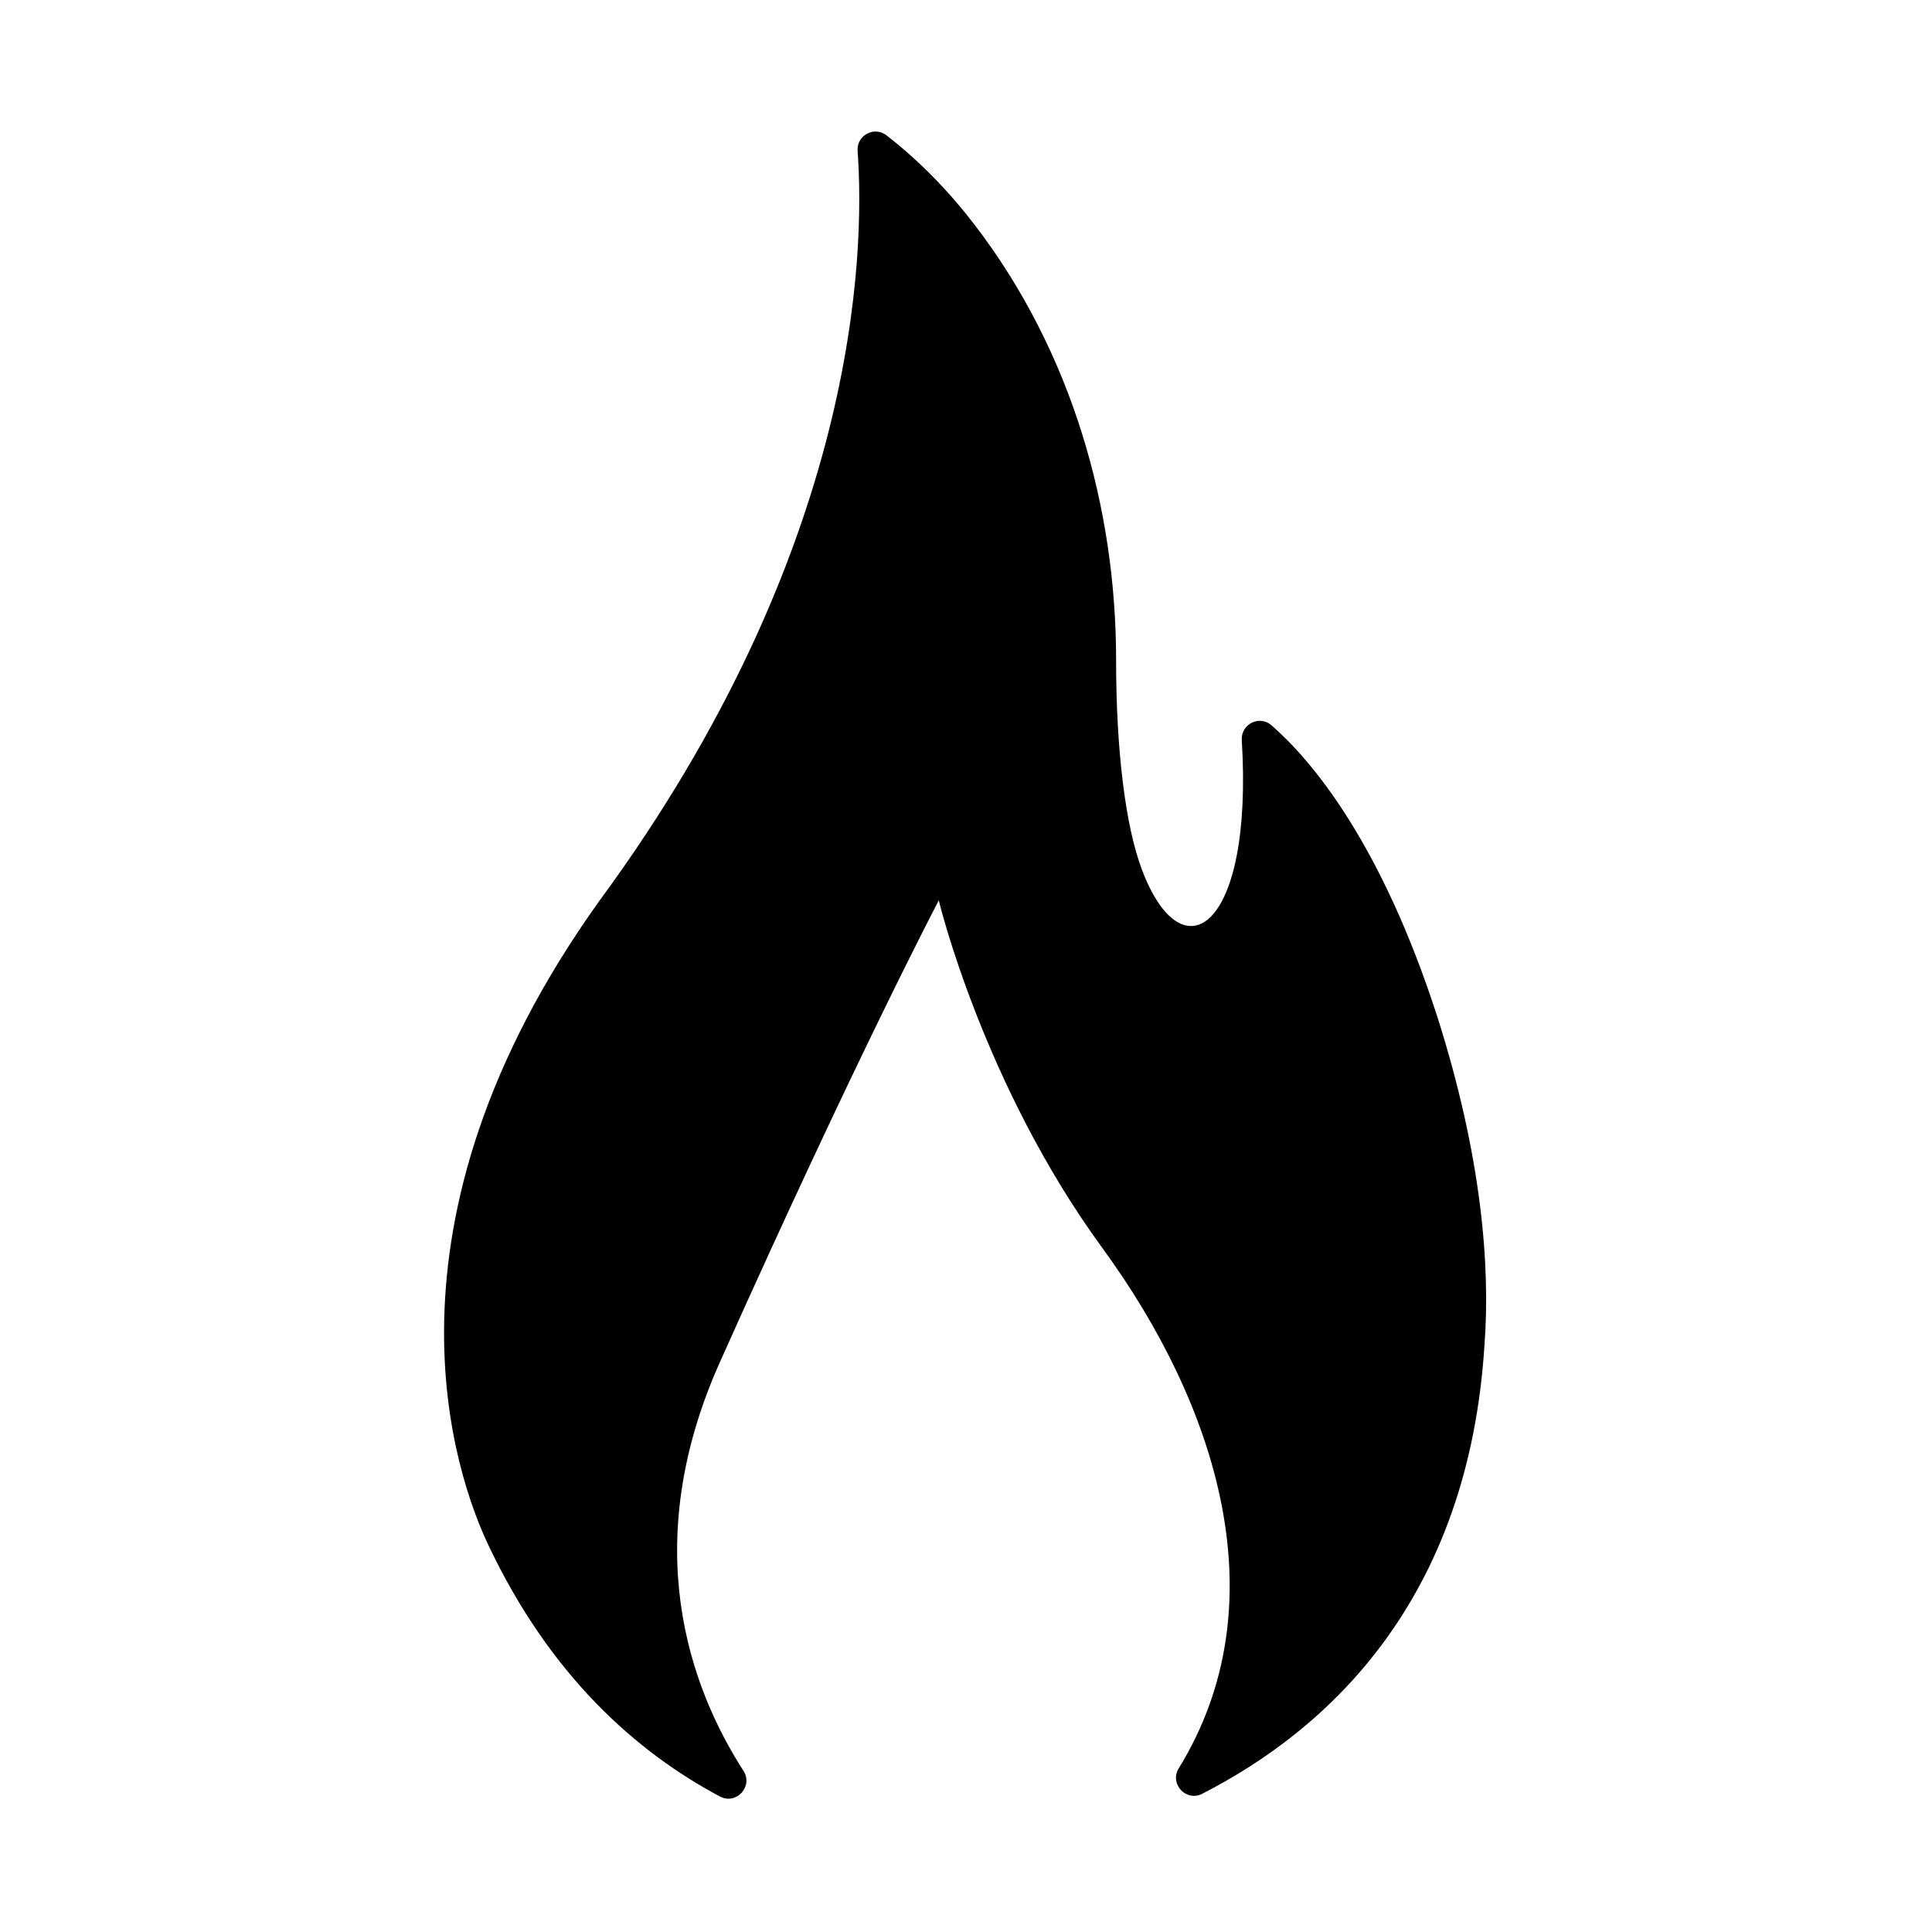 <?xml version="1.0" encoding="UTF-8"?>
<svg width="100" height="100" version="1.1" viewBox="0 0 100 100" xml:space="preserve" xmlns="http://www.w3.org/2000/svg">
<g transform="matrix(.141 0 0 .141 6.808 6.808)">
	<path d="m216.02 611.2c5.978 3.178 12.284-3.704 8.624-9.4-19.866-30.919-38.678-82.947-8.706-149.95 49.982-111.74 80.396-169.61 80.396-169.61s16.177 67.536 60.029 127.58c42.205 57.793 65.306 130.48 28.064 191.03-3.495 5.683 2.668 12.388 8.607 9.349 46.1-23.582 97.806-70.885 103.64-165.02 2.151-28.764-1.075-69.034-17.206-119.85-20.741-64.406-46.239-94.459-60.992-107.36-4.413-3.861-11.276-0.439-10.914 5.413 4.299 69.494-21.845 87.129-36.726 47.386-5.943-15.874-9.409-43.33-9.409-76.766 0-55.665-16.15-112.97-51.755-159.53-9.259-12.109-20.093-23.424-32.523-33.073-4.5-3.494-11.023 0.018-10.611 5.7 2.734 37.736 0.257 145.88-94.624 275.09-86.029 119.85-52.693 211.9-40.864 236.83 22.616 47.759 54.162 75.806 84.97 92.187z"/>
</g>
</svg>

